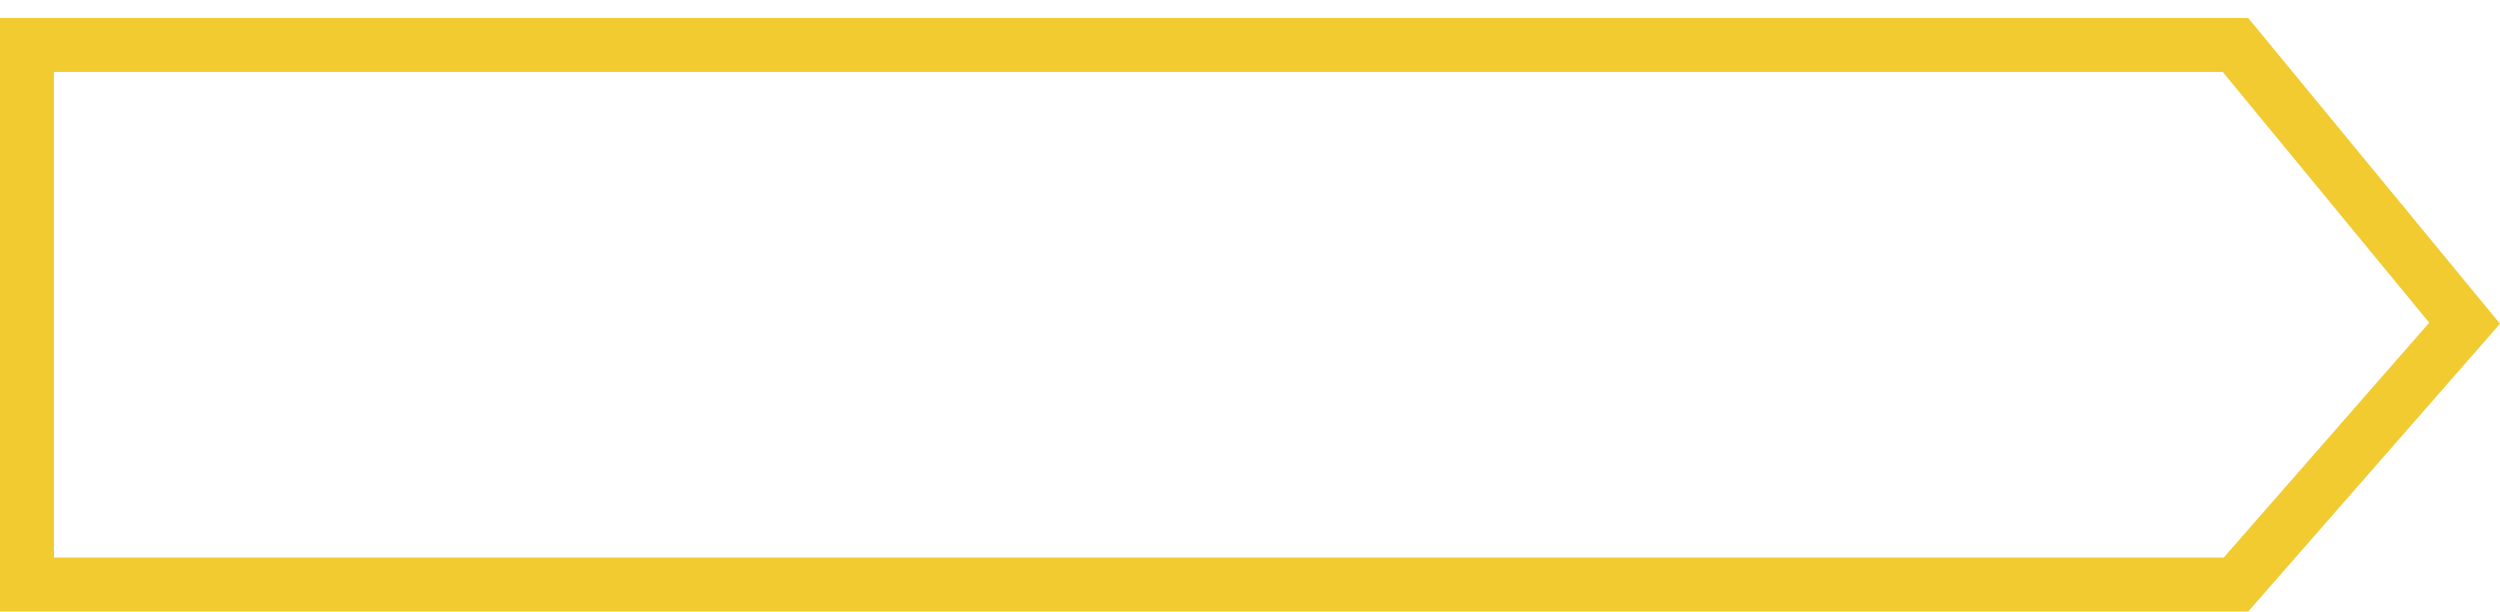 <svg xmlns="http://www.w3.org/2000/svg" width="139" height="34" viewBox="0 0 139 34"><defs><clipPath id="a"><path fill="#fff" d="M801 740h125l14 17-14 16H801z"/></clipPath></defs><path fill="none" stroke="#f1cb30" stroke-miterlimit="50" stroke-width="6" d="M801 740h125l14 17-14 16H801z" clip-path="url(&quot;#a&quot;)" transform="translate(-801 -739)"/></svg>